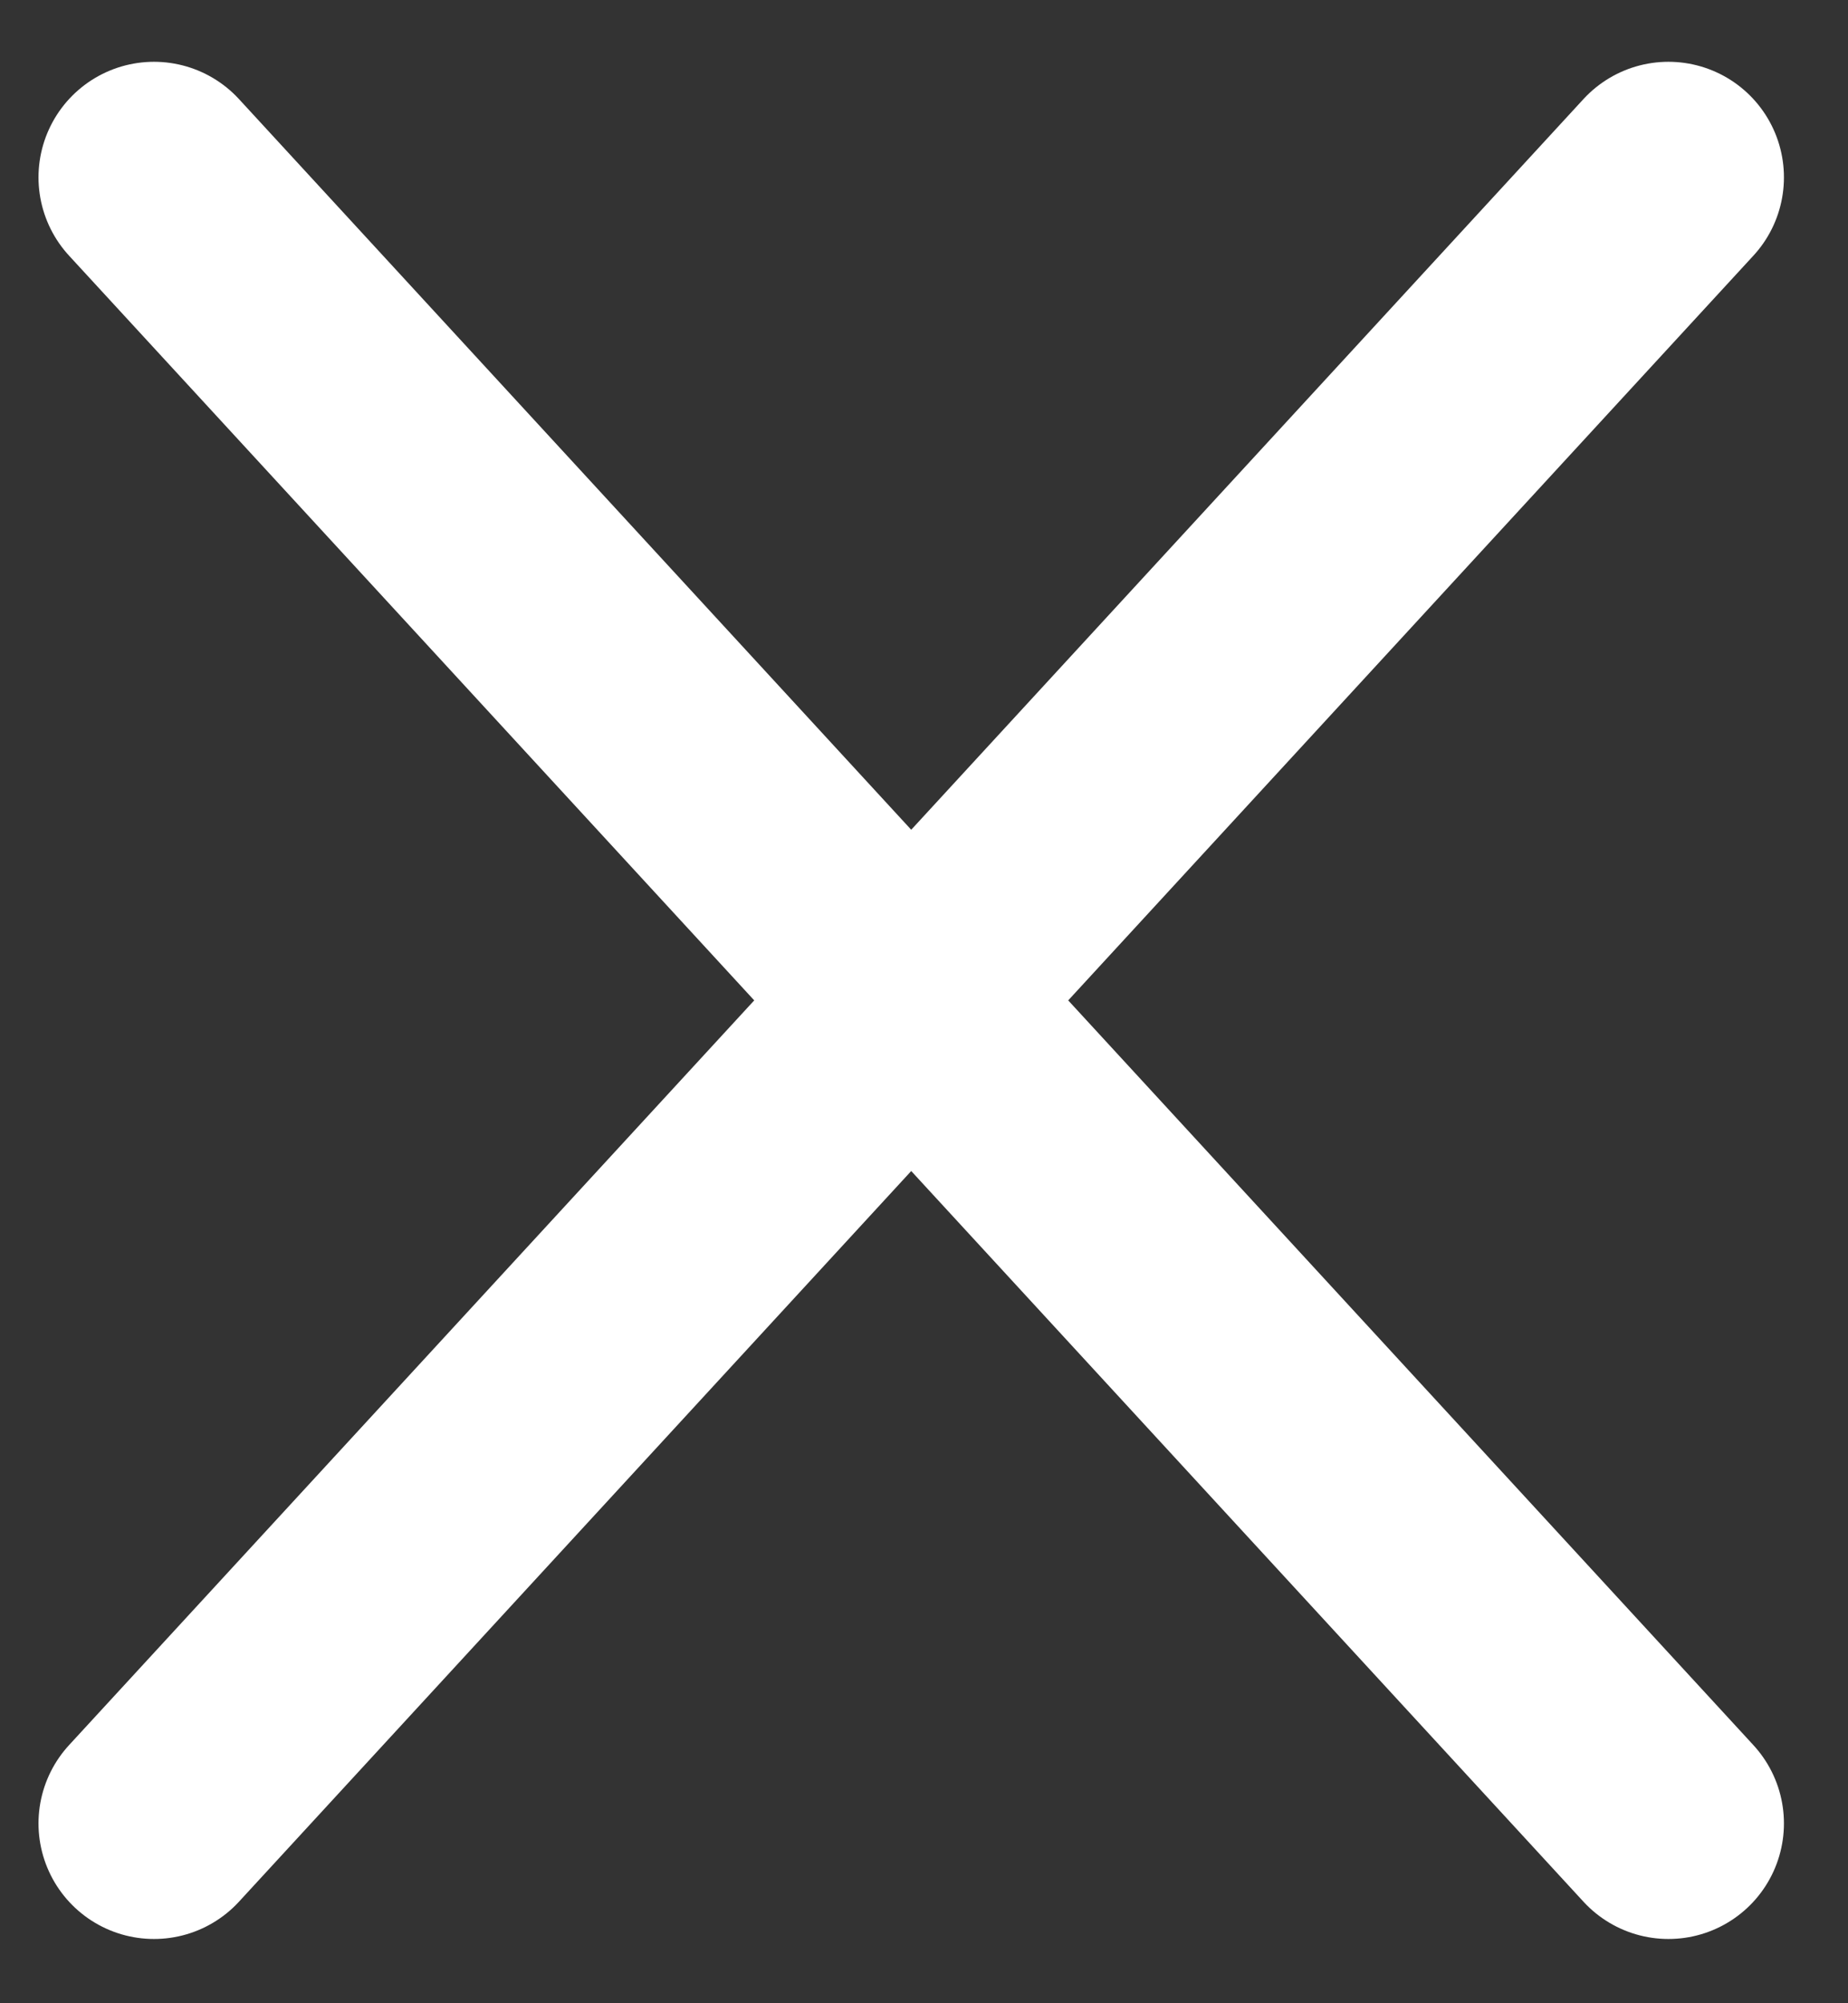 <svg width="24" height="26" viewBox="0 0 24 26" fill="none" xmlns="http://www.w3.org/2000/svg">
<rect x="0" y="0" width="24" height="26" fill="#333333" stroke="none"/>
<path d="M2 23.666L21.668 2.302" stroke="white" stroke-width="3" stroke-linecap="round"/>
<path d="M21.668 23.666L2 2.302" stroke="white" stroke-width="3" stroke-linecap="round"/>
</svg>
